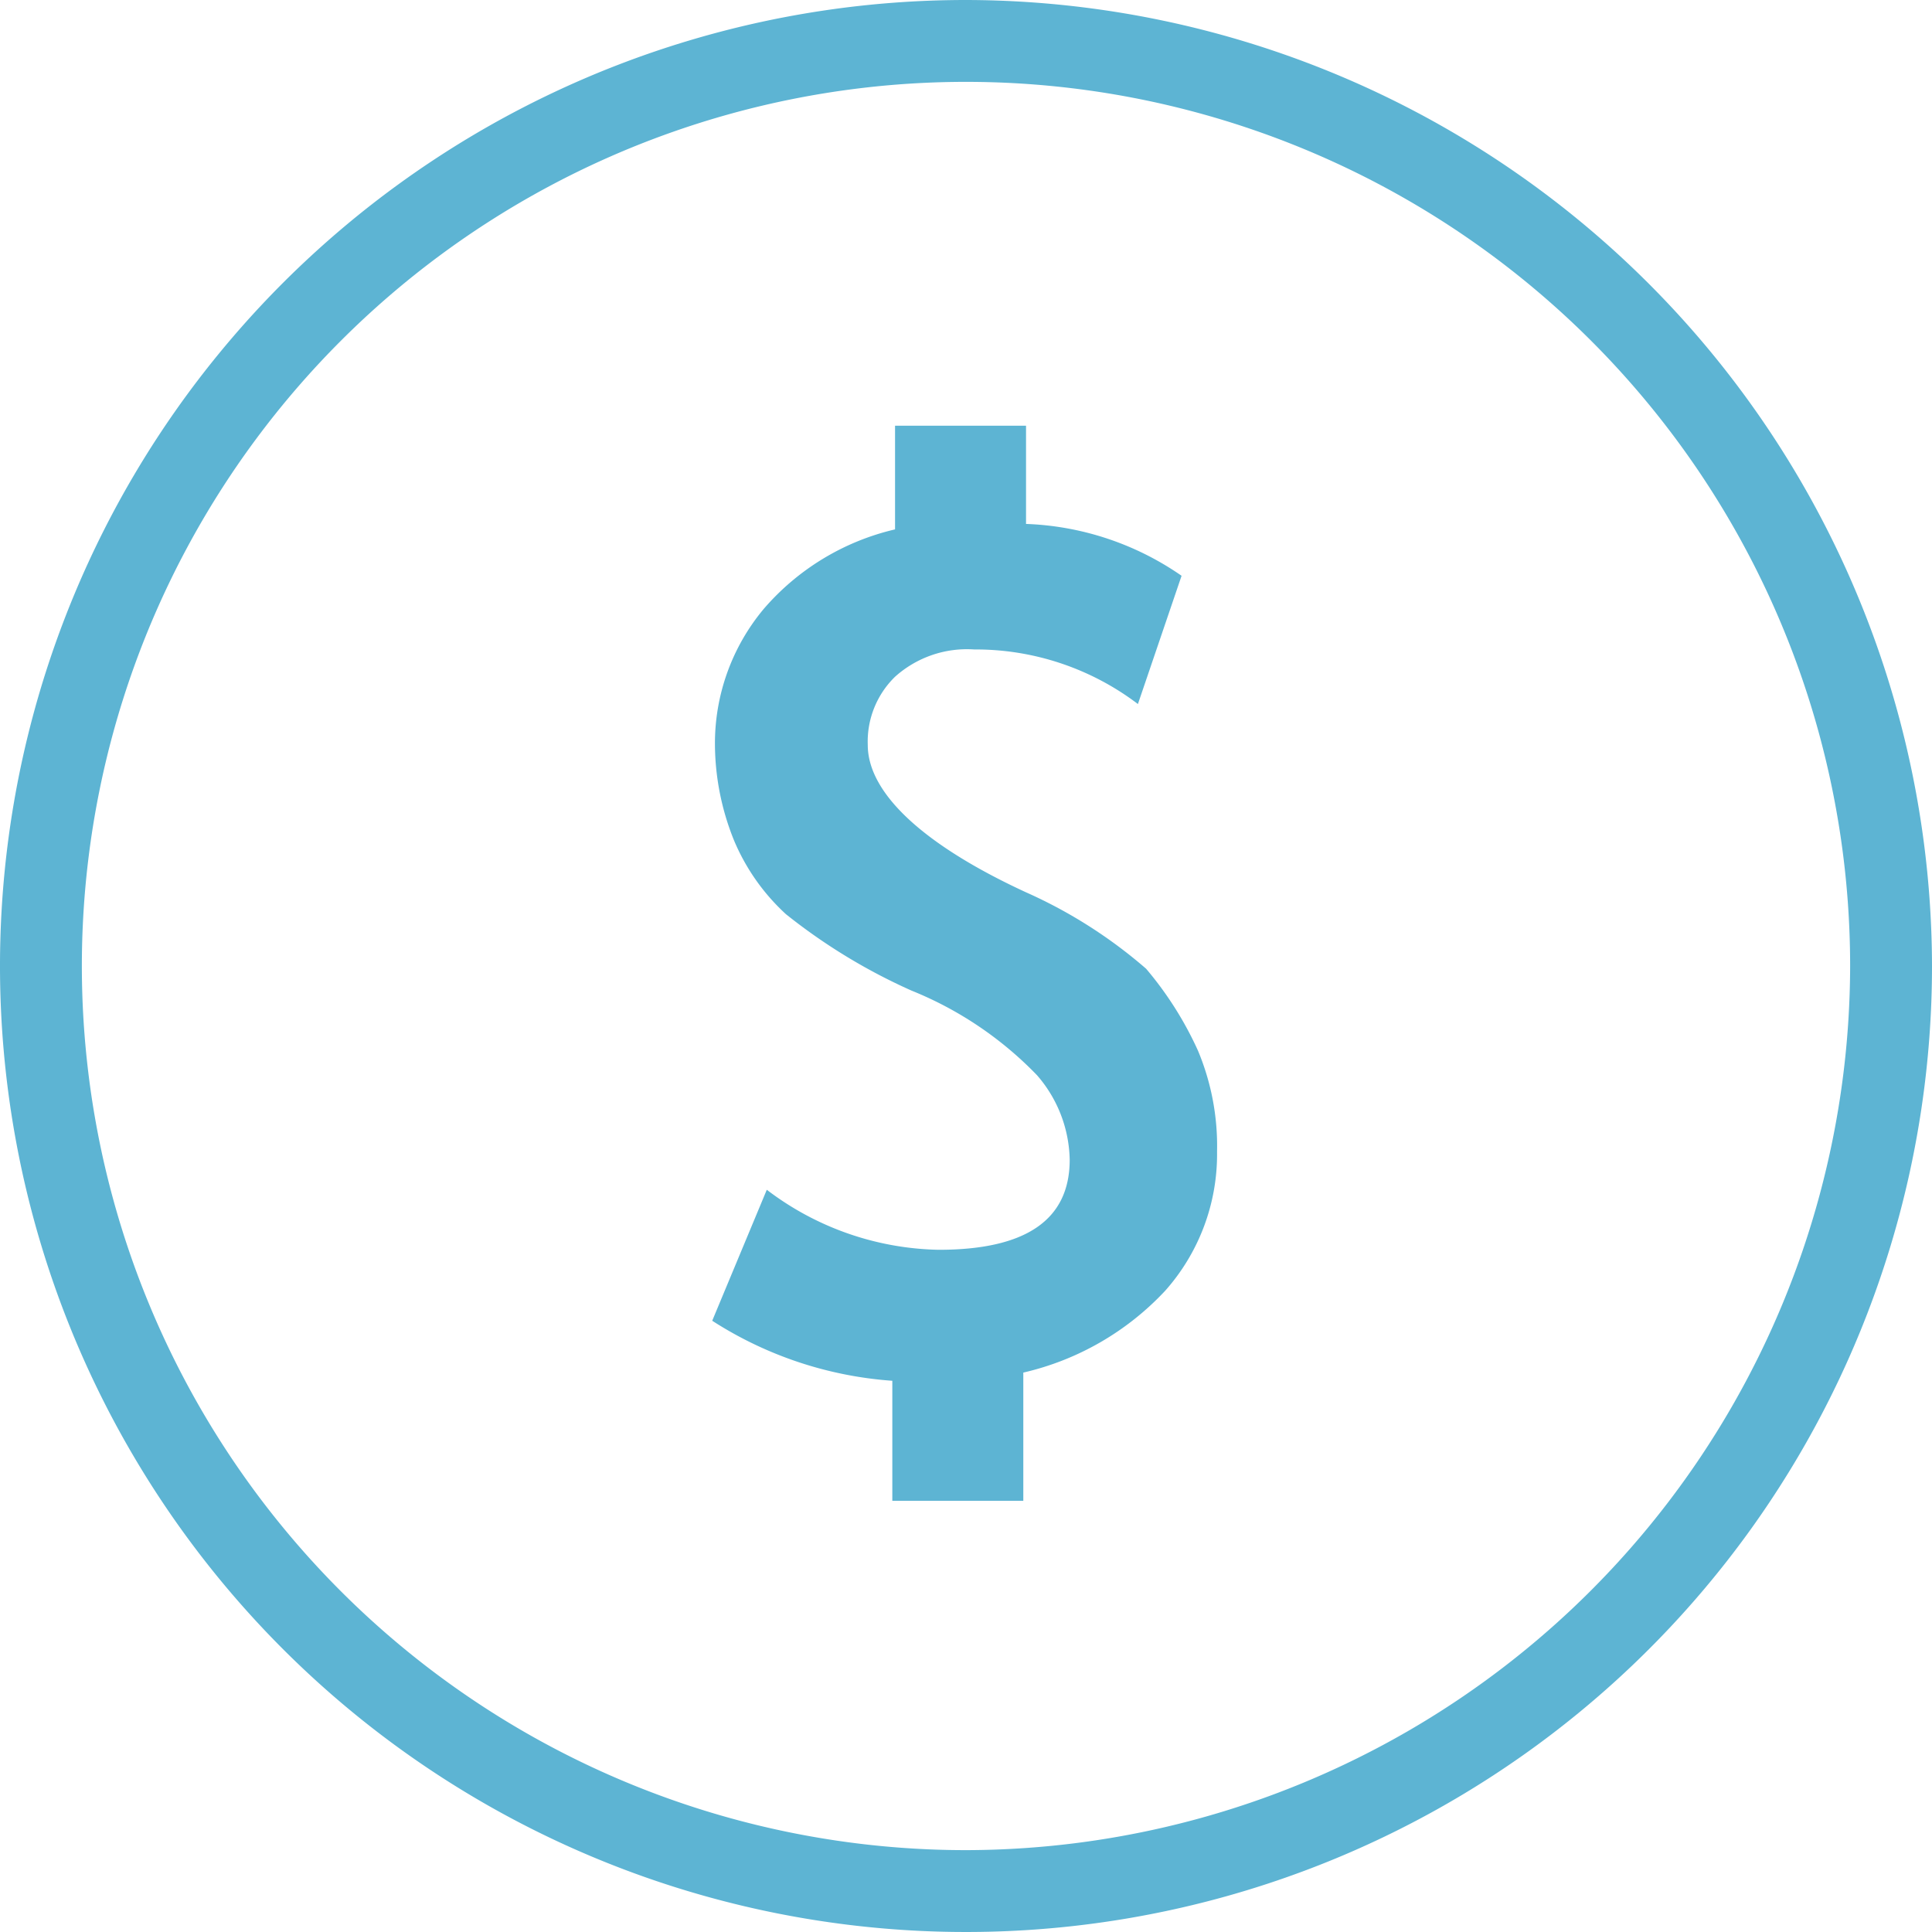 <svg xmlns="http://www.w3.org/2000/svg" viewBox="0 0 70.8 70.8">
  <defs>
    <style>
      .cls-1 {
        fill: #5db4d3;
      }
    </style>
  </defs>
  <path id="Path_510" data-name="Path 510" class="cls-1" d="M35.4,0A35.4,35.4,0,1,0,70.8,35.4,35.465,35.465,0,0,0,35.4,0Zm0,67.8A32.4,32.4,0,1,1,67.8,35.4,32.457,32.457,0,0,1,35.4,67.8Zm8.5-29.3a9.04,9.04,0,0,1,.7,3.7,7.525,7.525,0,0,1-1.9,5.1,10.264,10.264,0,0,1-5.2,3V55H32.7V50.6a14.008,14.008,0,0,1-6.6-2.2l2-4.8a10.716,10.716,0,0,0,6.3,2.2q4.8,0,4.8-3.3A4.847,4.847,0,0,0,38,39.4a13.31,13.31,0,0,0-4.6-3.1,21.2,21.2,0,0,1-4.6-2.8,7.72,7.72,0,0,1-1.9-2.7,9.48,9.48,0,0,1-.7-3.5,7.681,7.681,0,0,1,1.8-5,9.069,9.069,0,0,1,4.8-2.9V15.6h4.8v3.6a10.66,10.66,0,0,1,5.7,1.9l-1.6,4.7a9.835,9.835,0,0,0-6-2,3.945,3.945,0,0,0-2.9,1,3.317,3.317,0,0,0-1,2.5c0,1.7,1.9,3.6,5.8,5.4A17.653,17.653,0,0,1,42,35.5,12.807,12.807,0,0,1,43.9,38.5Z"/>
</svg>
